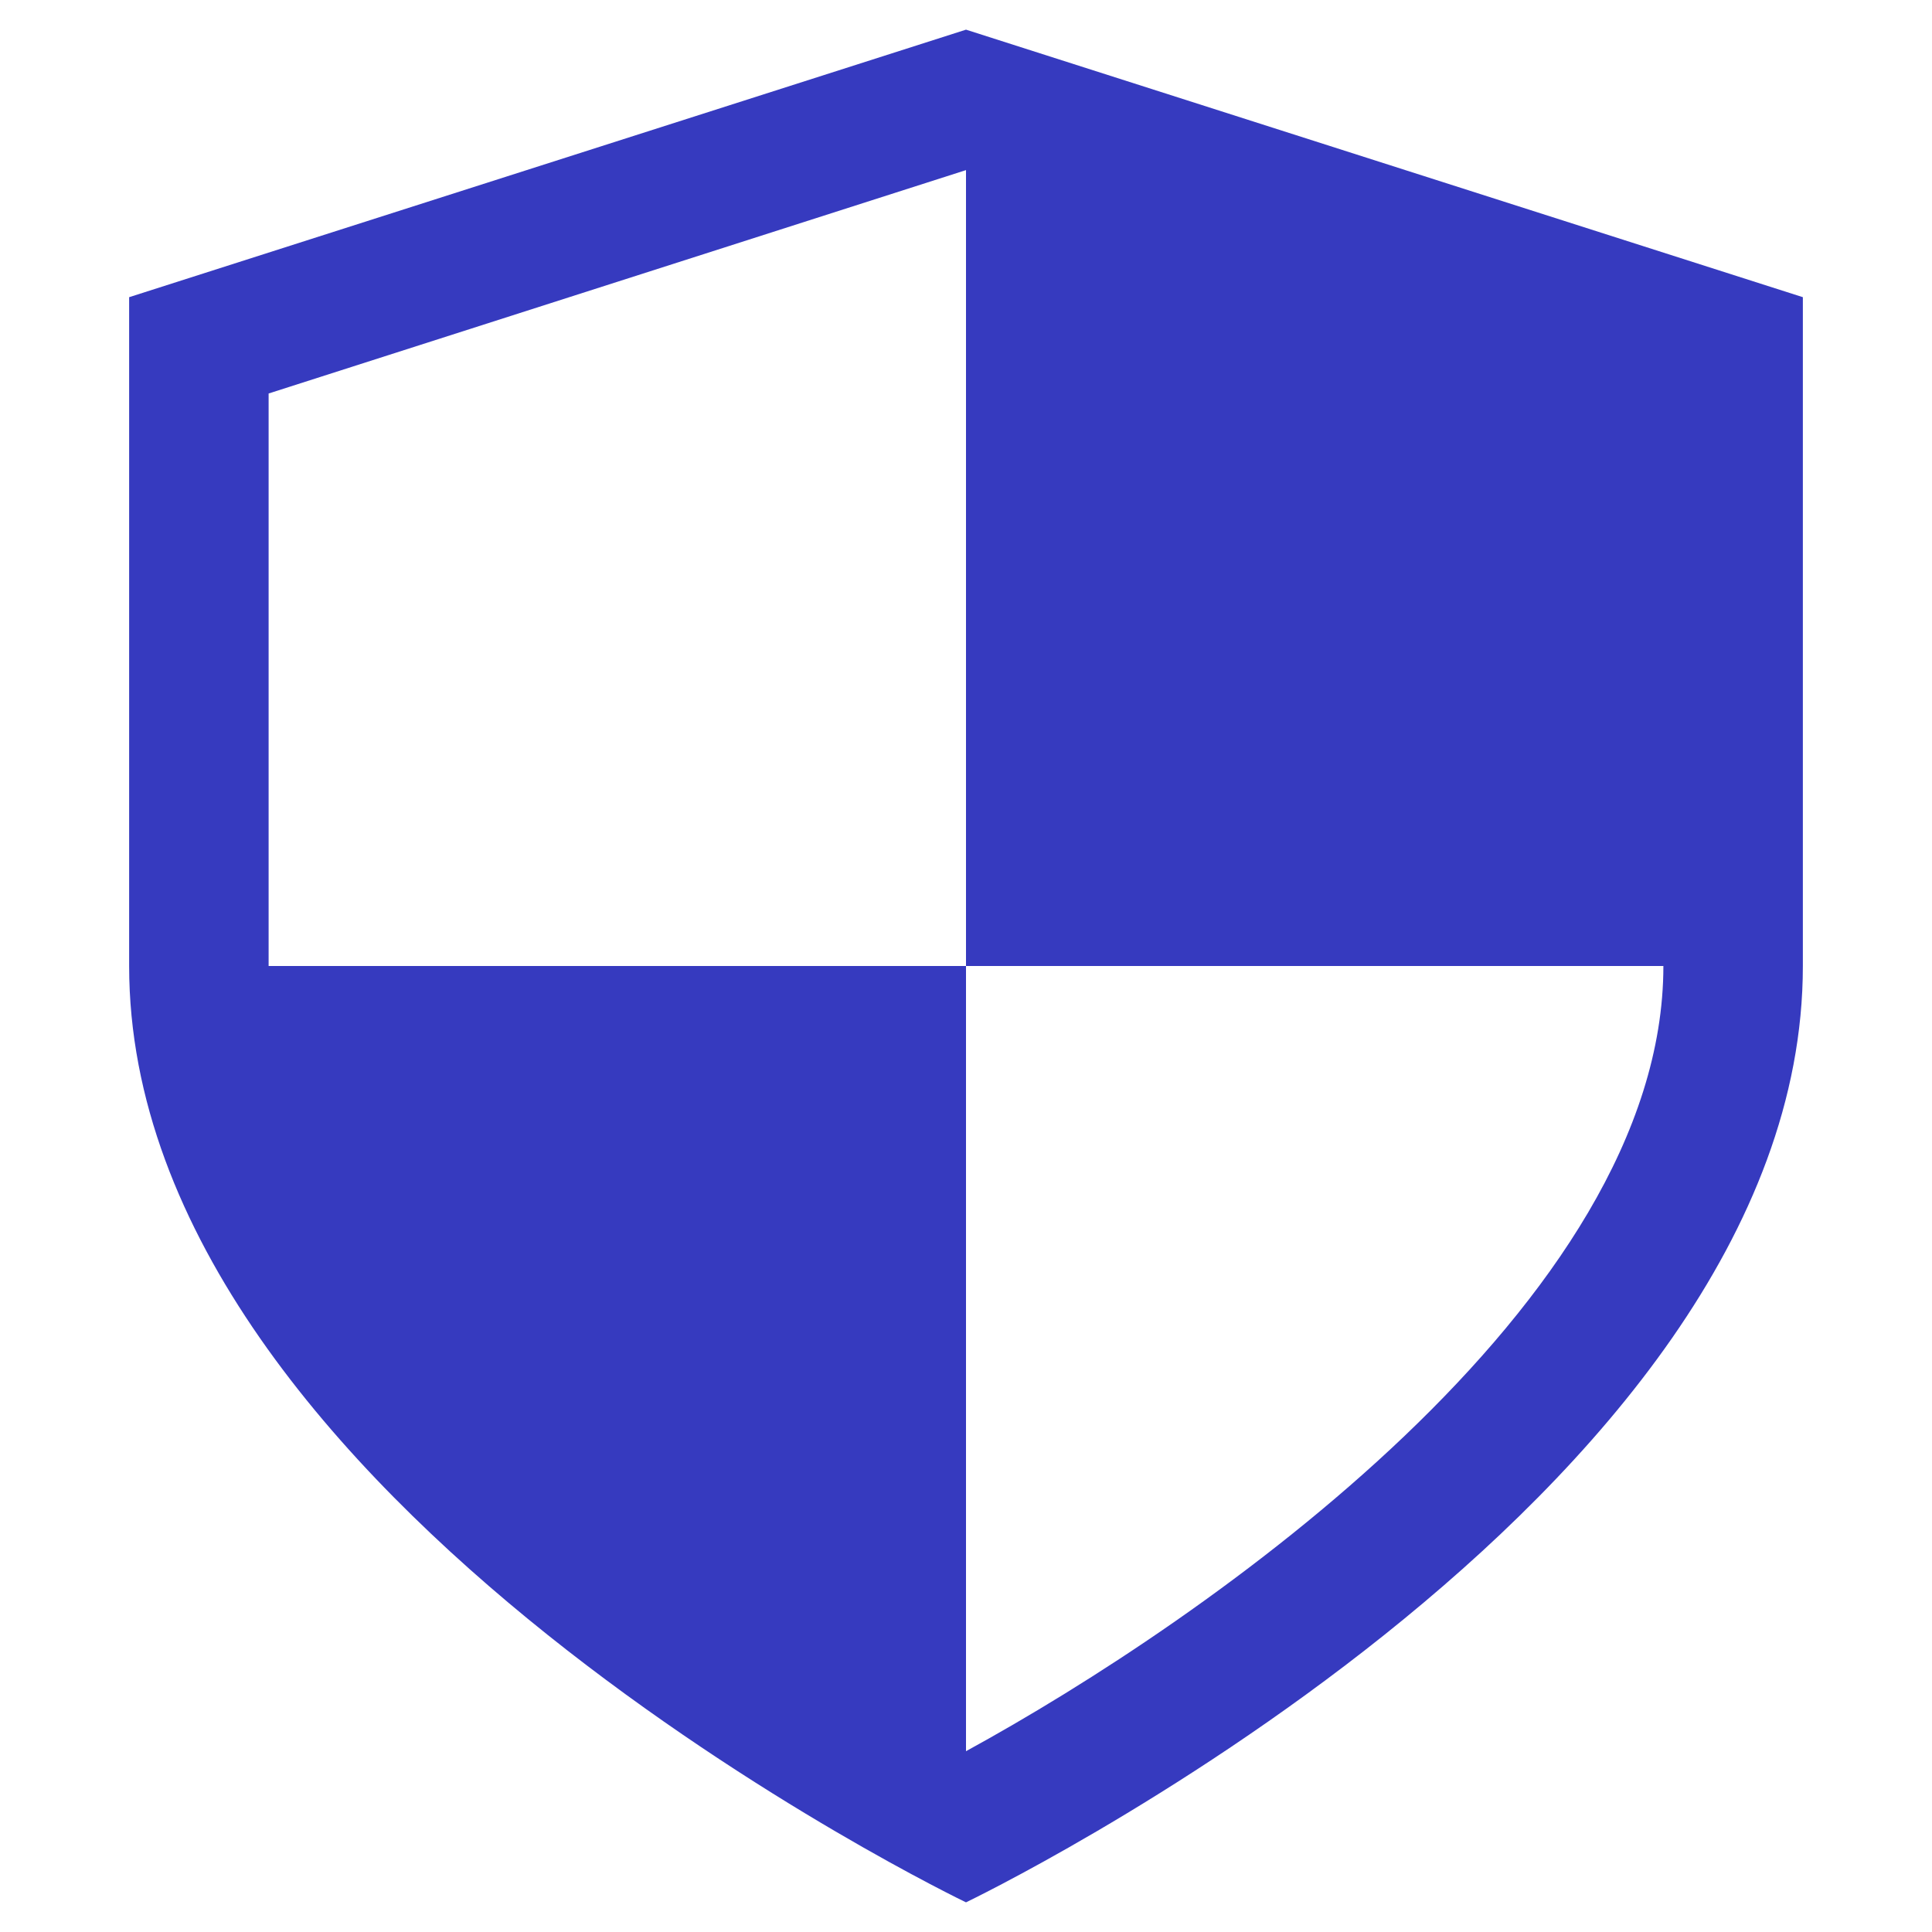<svg xmlns="http://www.w3.org/2000/svg" xmlns:xlink="http://www.w3.org/1999/xlink" width="1080" height="1080" viewBox="0 0 1080 1080">
  <rect x="0" y="0" width="1080" height="1080" fill="#808080" stroke="none"/>
  <defs>
    <clipPath id="clip-Instagram_Post_1">
      <rect width="1080" height="1080"/>
    </clipPath>
  </defs>
  <g id="Instagram_Post_1" data-name="Instagram Post – 1" clip-path="url(#clip-Instagram_Post_1)">
    <rect width="1080" height="1080" fill="#fff"/>
    <path id="Path_24" data-name="Path 24" d="M469.81,1,2,150.549V524.422c0,299.1,467.81,523.422,467.81,523.422s467.81-224.324,467.81-523.422V150.549Zm0,962.349V524.422H79.968V204.387L469.81,79.513V524.422H859.651C859.651,712.854,603.915,890.07,469.81,963.349Z" transform="translate(70.19 15.578)" fill="#363abf"/>
  </g>
</svg>
